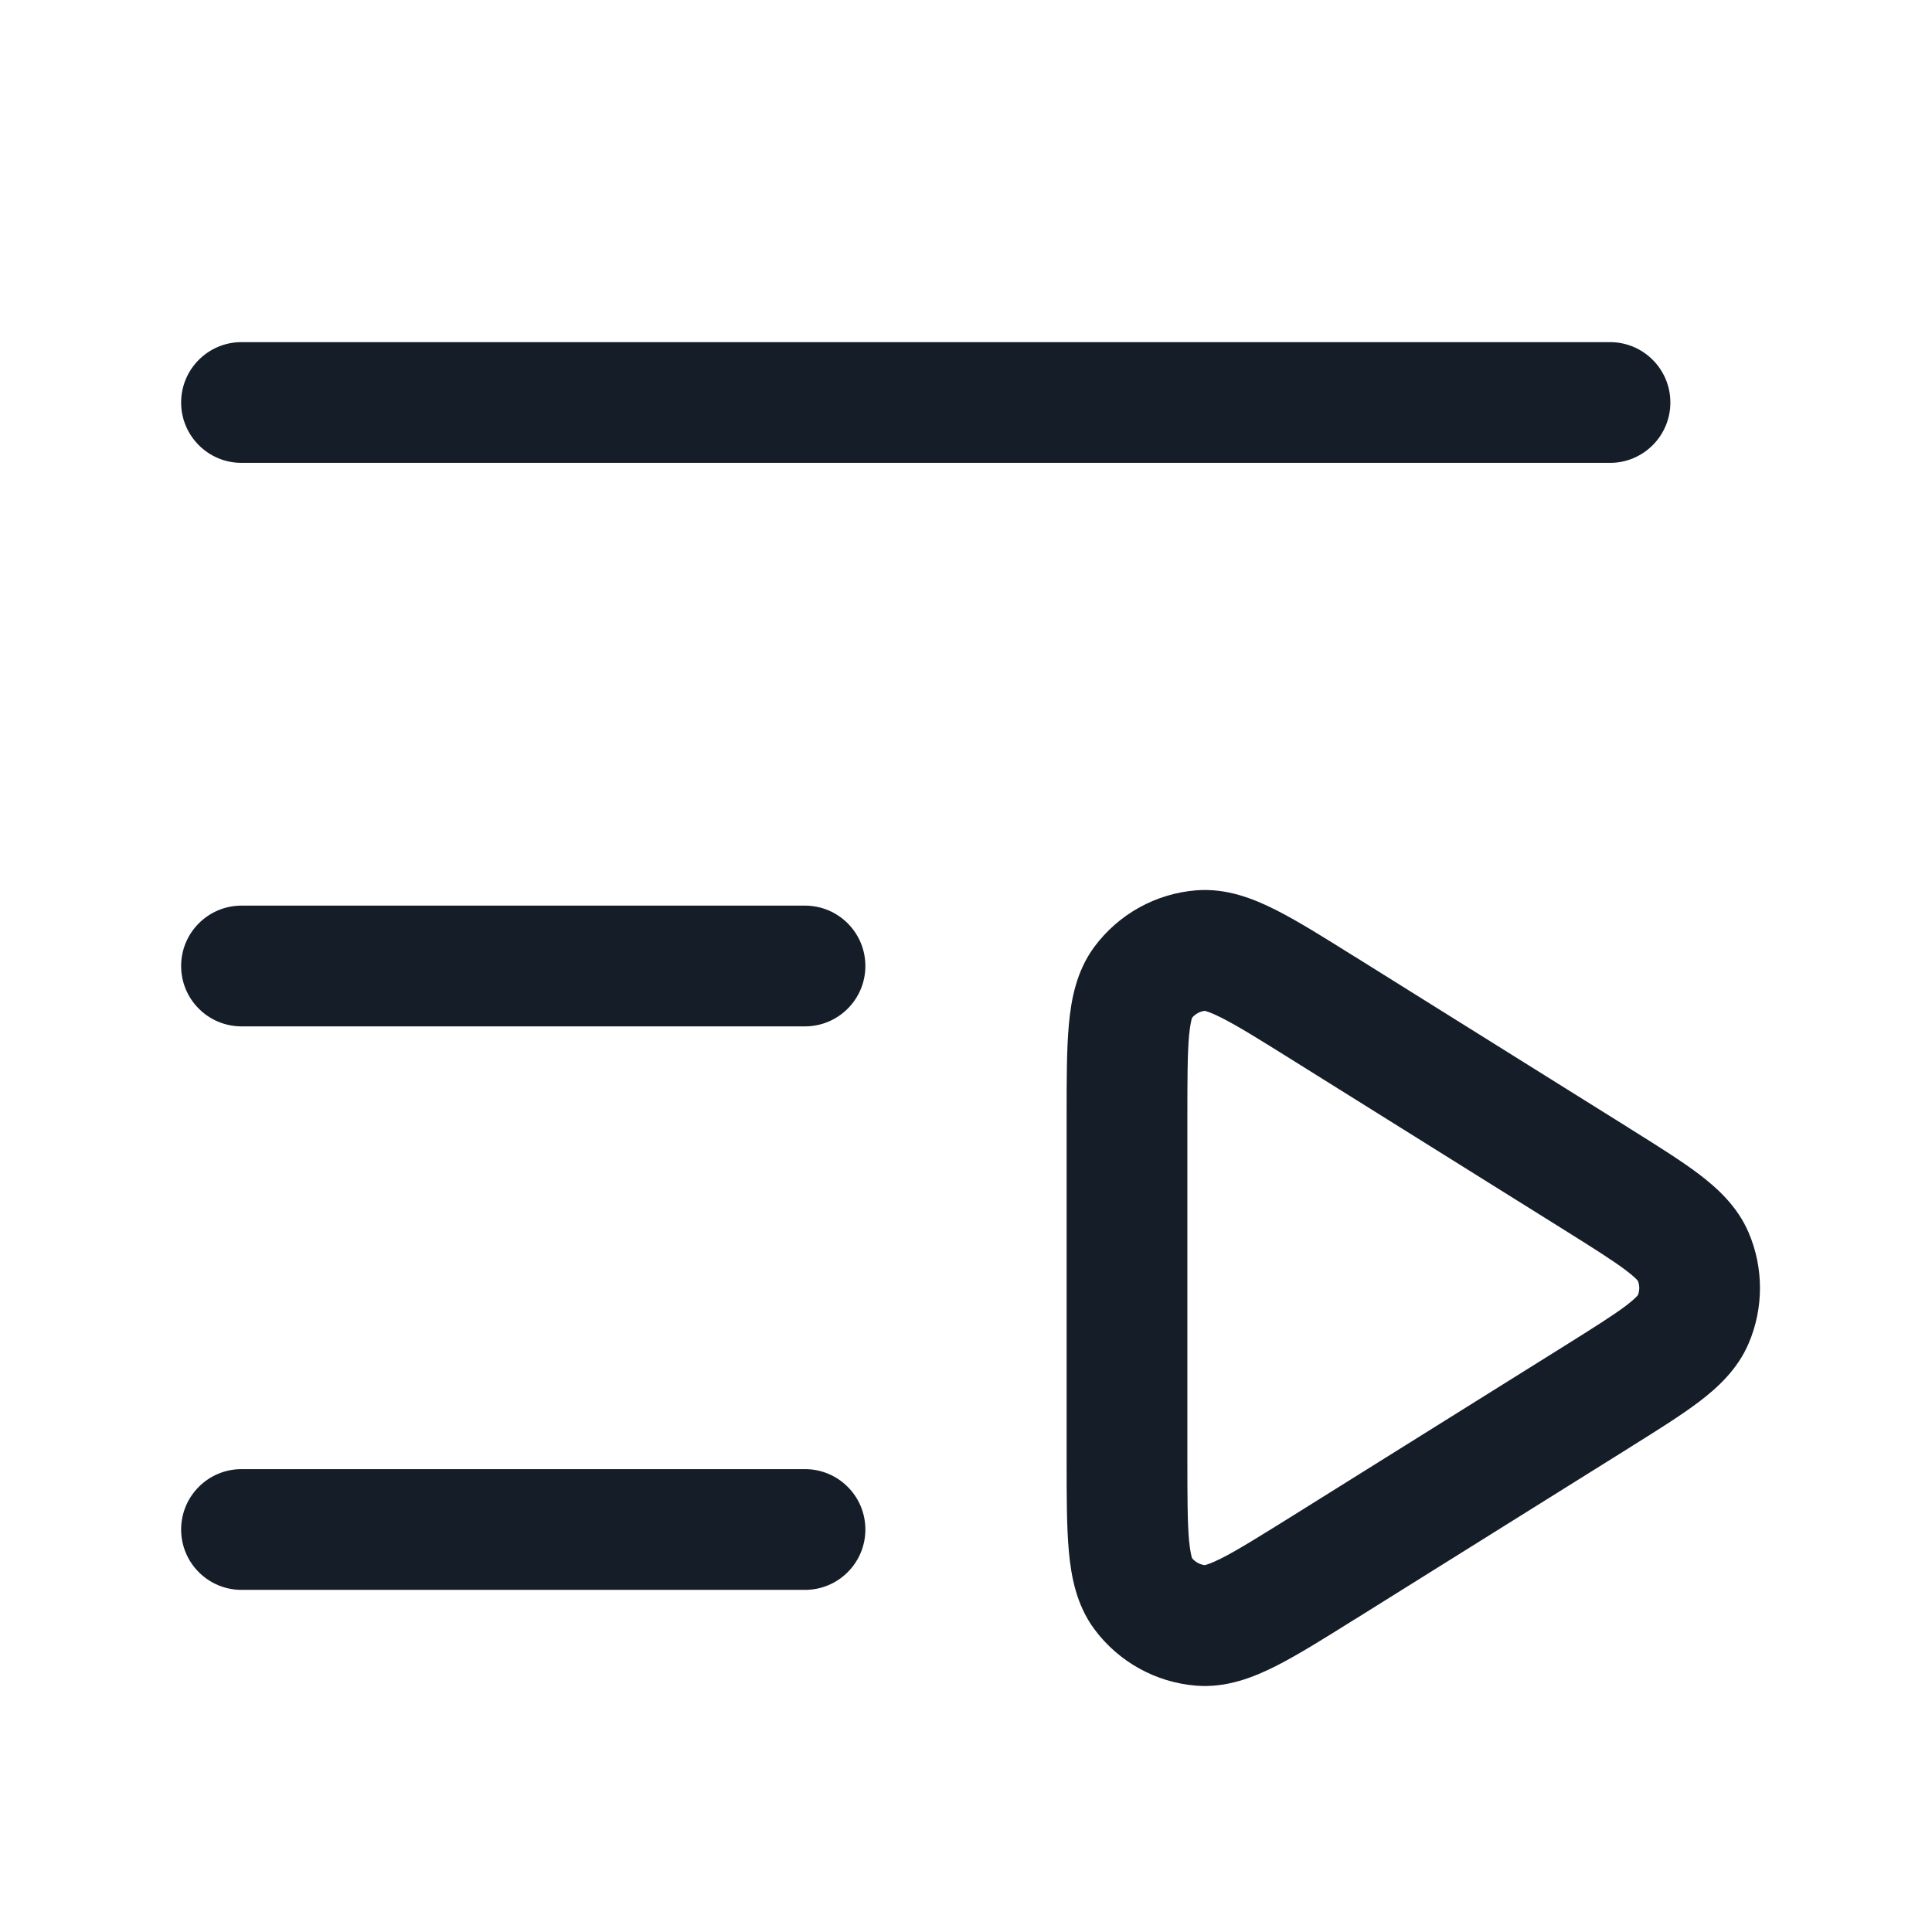 <svg xmlns="http://www.w3.org/2000/svg" viewBox="0 0 24 24">
  <defs/>
  <path fill="#151E28" d="M16.846,11.894 L20.227,14.007 L20.255,14.025 C20.591,14.235 20.885,14.419 21.108,14.588 C21.337,14.762 21.583,14.987 21.722,15.311 C21.91,15.751 21.91,16.249 21.722,16.689 C21.583,17.013 21.337,17.238 21.108,17.412 C20.885,17.581 20.591,17.765 20.255,17.975 L20.227,17.993 L16.846,20.106 L16.816,20.124 L16.816,20.124 C16.442,20.358 16.118,20.561 15.846,20.698 C15.572,20.836 15.236,20.97 14.86,20.94 C14.357,20.9 13.896,20.644 13.595,20.239 C13.37,19.936 13.306,19.58 13.278,19.275 C13.25,18.972 13.25,18.589 13.25,18.148 L13.25,13.852 C13.25,13.411 13.25,13.028 13.278,12.725 C13.306,12.42 13.37,12.064 13.595,11.761 C13.896,11.356 14.357,11.1 14.86,11.06 C15.236,11.03 15.572,11.164 15.846,11.302 C16.118,11.439 16.442,11.642 16.816,11.876 Z M3,4.25 L20,4.25 C20.414,4.25 20.75,4.586 20.75,5 C20.75,5.414 20.414,5.75 20,5.75 L3,5.75 C2.586,5.75 2.25,5.414 2.25,5 C2.25,4.586 2.586,4.25 3,4.25 Z M14.808,12.644 C14.802,12.661 14.785,12.721 14.771,12.862 C14.751,13.089 14.75,13.401 14.75,13.887 L14.75,18.113 C14.75,18.599 14.751,18.912 14.771,19.138 C14.785,19.279 14.802,19.339 14.808,19.356 C14.848,19.404 14.904,19.435 14.966,19.443 C14.983,19.439 15.043,19.423 15.17,19.359 C15.373,19.257 15.638,19.091 16.051,18.834 L19.432,16.721 C19.804,16.488 20.039,16.34 20.201,16.218 C20.301,16.142 20.337,16.1 20.347,16.088 C20.369,16.031 20.369,15.969 20.347,15.912 C20.337,15.9 20.301,15.858 20.201,15.783 C20.039,15.66 19.804,15.512 19.432,15.279 L16.051,13.166 C15.638,12.908 15.373,12.743 15.17,12.641 C15.043,12.577 14.983,12.561 14.966,12.557 C14.904,12.565 14.848,12.596 14.808,12.644 Z M3,11.25 L10,11.25 C10.414,11.25 10.75,11.586 10.75,12 C10.75,12.414 10.414,12.75 10,12.75 L3,12.75 C2.586,12.75 2.25,12.414 2.25,12 C2.25,11.586 2.586,11.25 3,11.25 Z M3,18.25 L10,18.25 C10.414,18.25 10.75,18.586 10.75,19 C10.75,19.414 10.414,19.75 10,19.75 L3,19.75 C2.586,19.75 2.25,19.414 2.25,19 C2.25,18.586 2.586,18.25 3,18.25 Z"/>
</svg>

